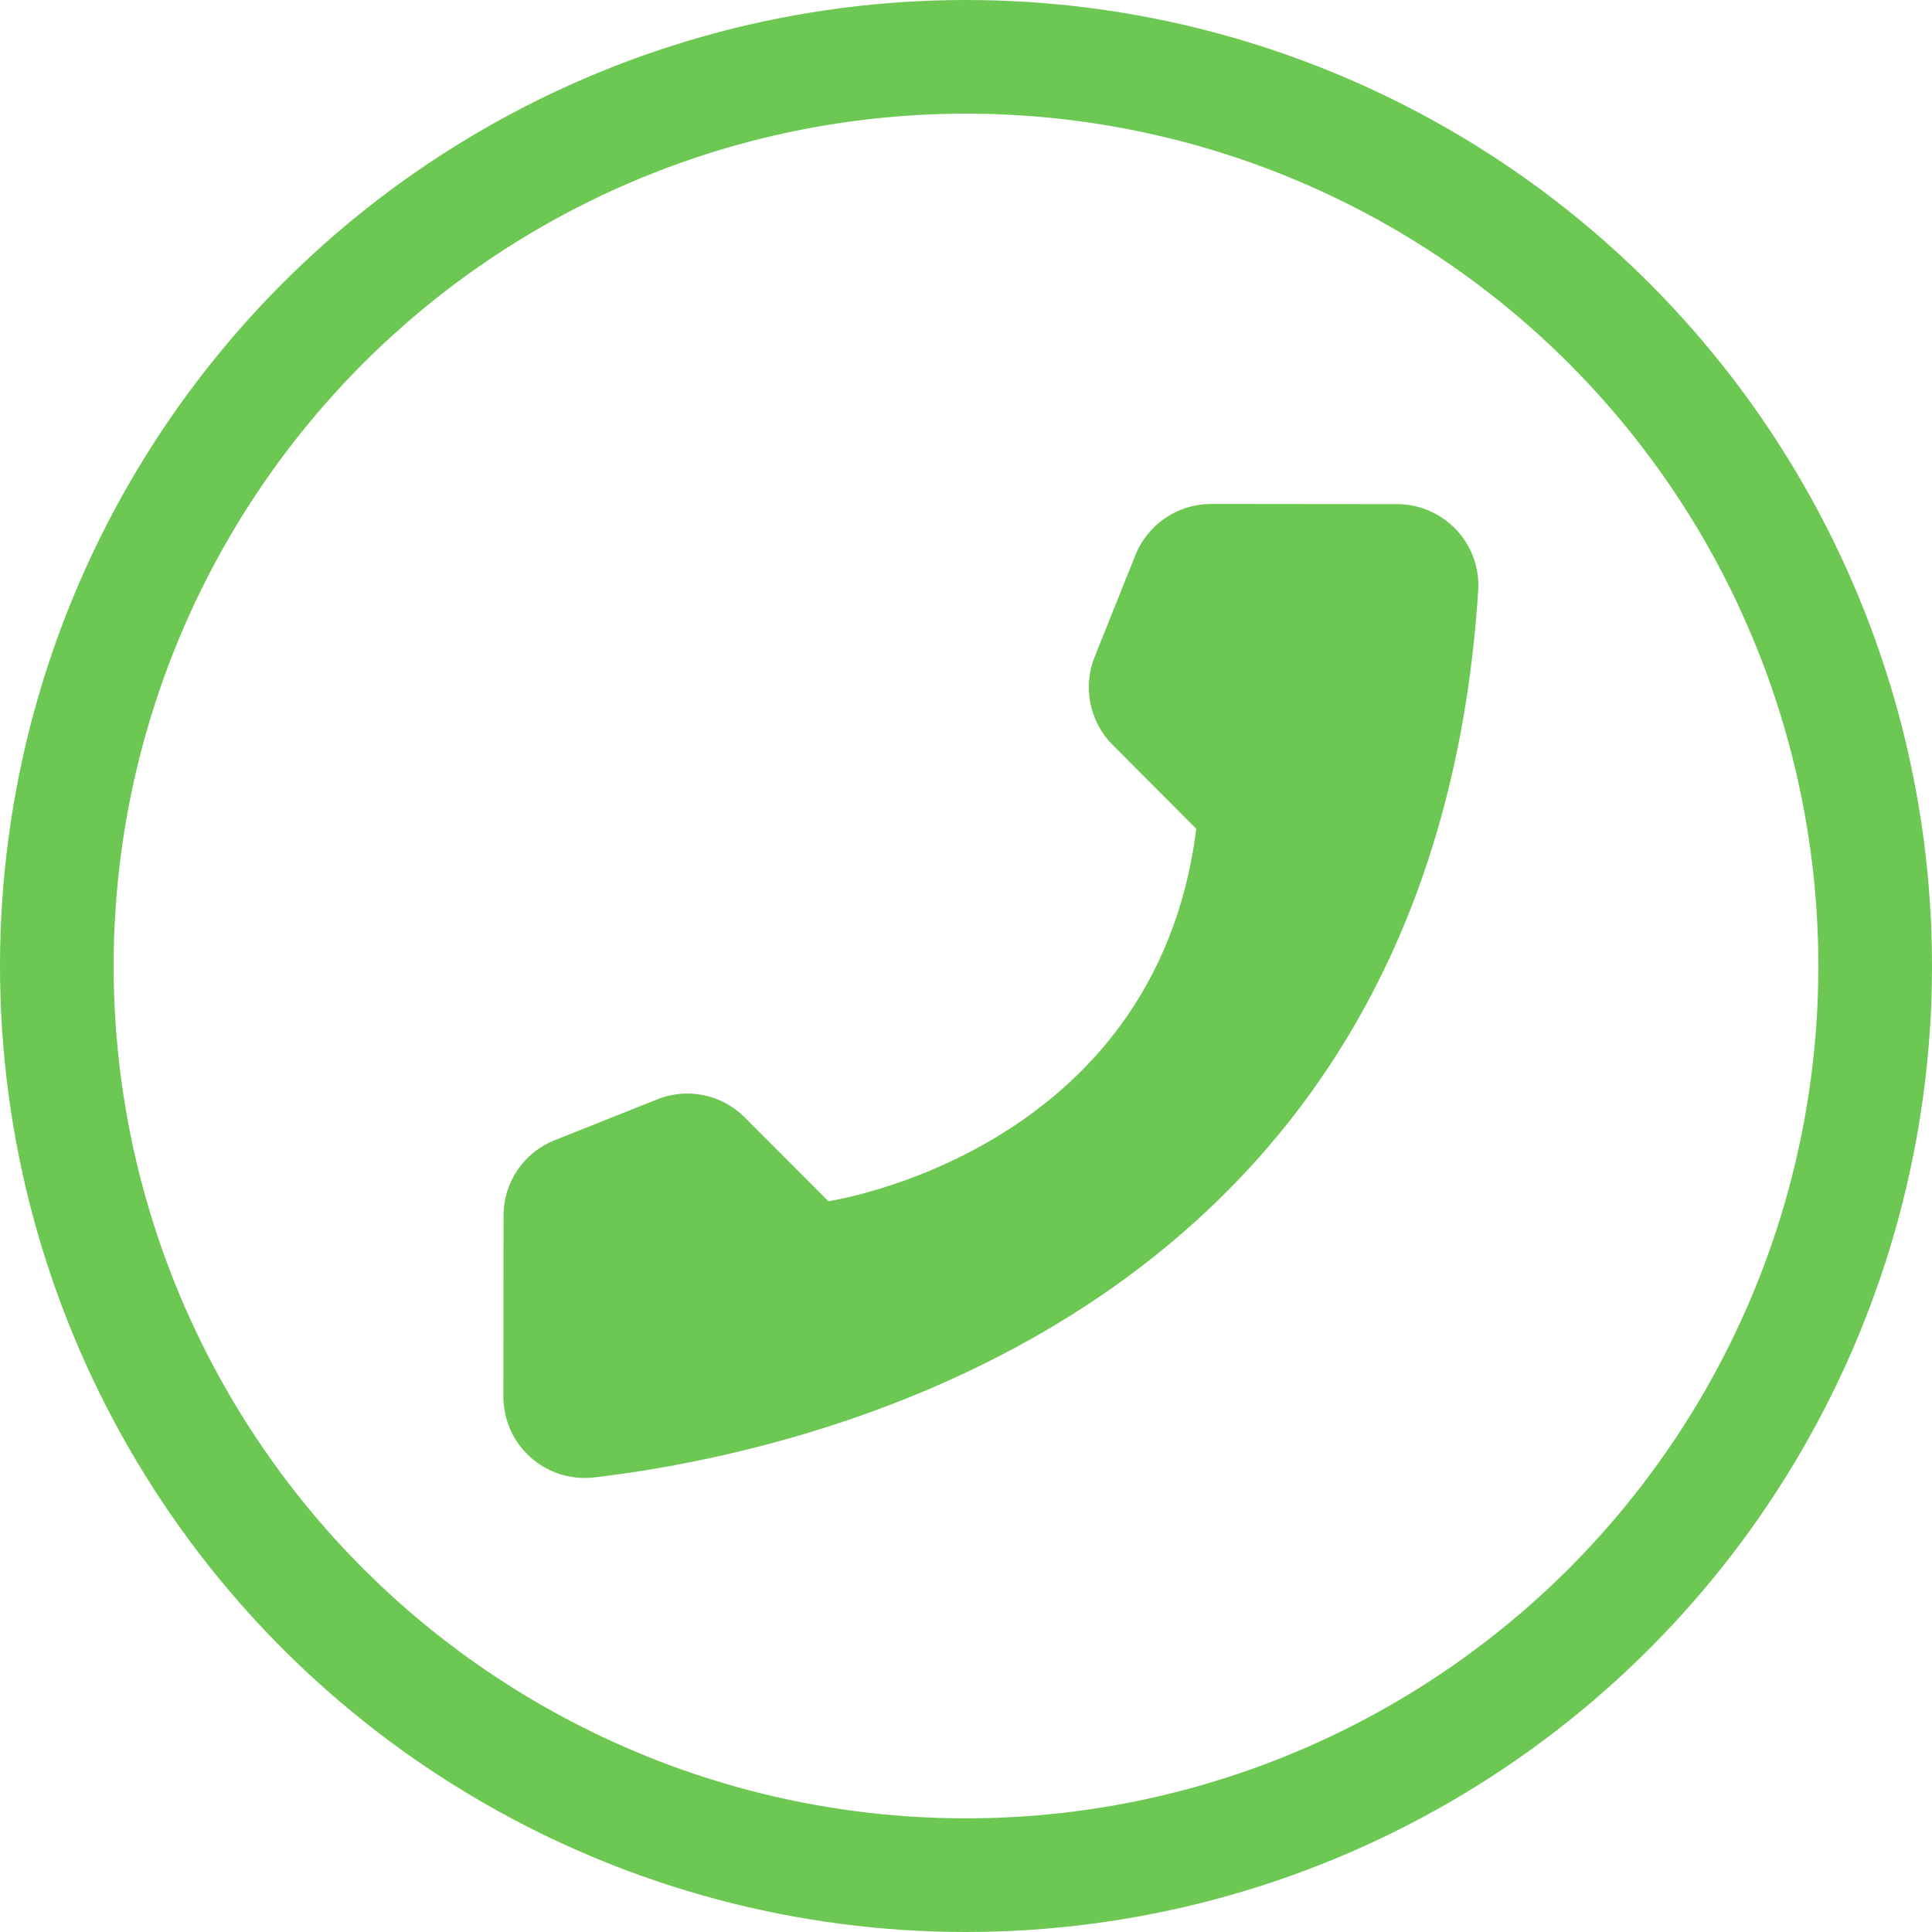 <svg width="51" height="51" viewBox="0 0 51 51" fill="none" xmlns="http://www.w3.org/2000/svg">
<path d="M31.579 21.878L29.366 19.66C29.071 19.362 28.87 18.984 28.786 18.573C28.702 18.162 28.739 17.736 28.893 17.346L29.974 14.647C30.134 14.252 30.408 13.914 30.76 13.675C31.112 13.436 31.527 13.307 31.953 13.303L36.898 13.308C37.188 13.311 37.474 13.372 37.739 13.488C38.004 13.604 38.243 13.773 38.442 13.983C38.64 14.194 38.794 14.443 38.894 14.715C38.993 14.987 39.037 15.276 39.022 15.565C37.827 34.484 21.802 38.286 15.669 39.002C15.368 39.035 15.063 39.004 14.775 38.911C14.487 38.818 14.221 38.665 13.996 38.462C13.771 38.259 13.592 38.011 13.47 37.734C13.348 37.456 13.286 37.157 13.288 36.853L13.292 32.077C13.294 31.65 13.423 31.234 13.663 30.882C13.903 30.53 14.243 30.257 14.639 30.1L17.34 29.024C17.729 28.866 18.156 28.826 18.567 28.909C18.979 28.992 19.357 29.195 19.654 29.492L21.867 31.709C21.867 31.709 30.503 30.442 31.579 21.878Z" fill="#6CC852"/>
<circle cx="25.5" cy="25.5" r="24" stroke="#6CC852" stroke-width="3"/>
</svg>
